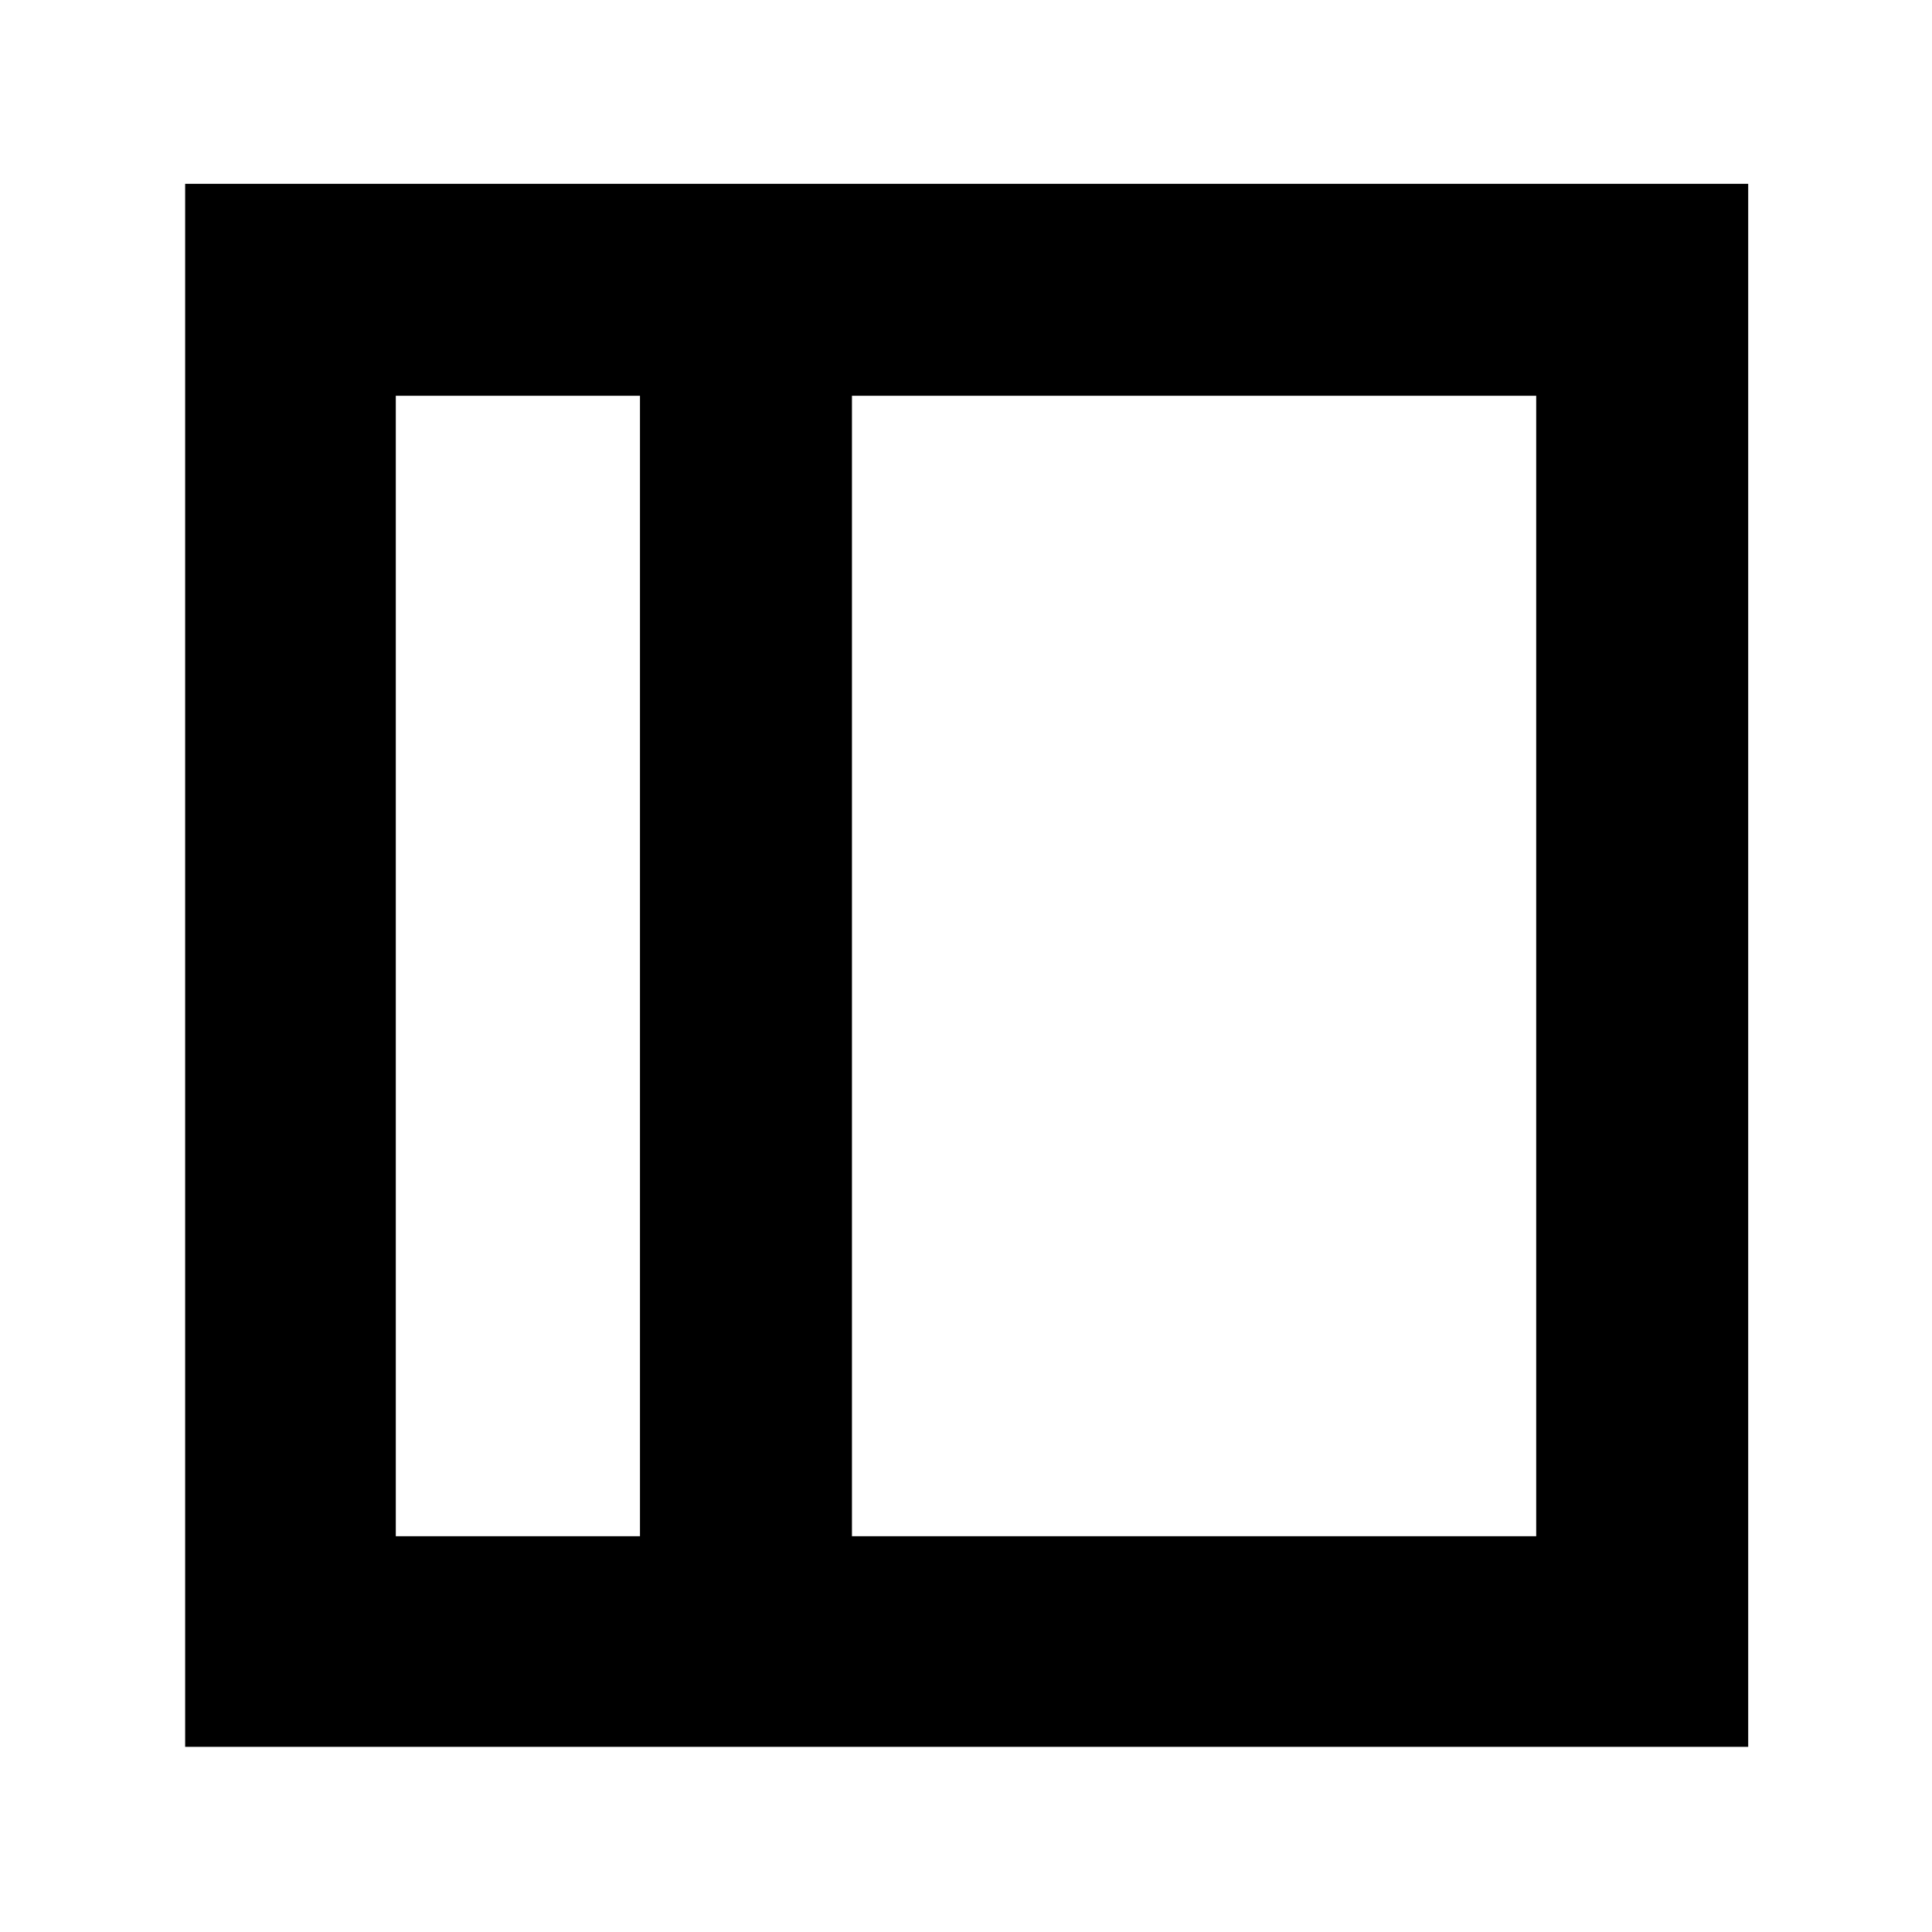 <svg xmlns="http://www.w3.org/2000/svg" height="40" viewBox="0 -960 960 960" width="40"><path d="M196.67-196.67H318v-566.66H196.67v566.66Zm226.66 0h340v-566.66h-340v566.66Zm-105.33 0H196.67 318ZM92-92v-776.67h776.67V-92H92Z"/></svg>